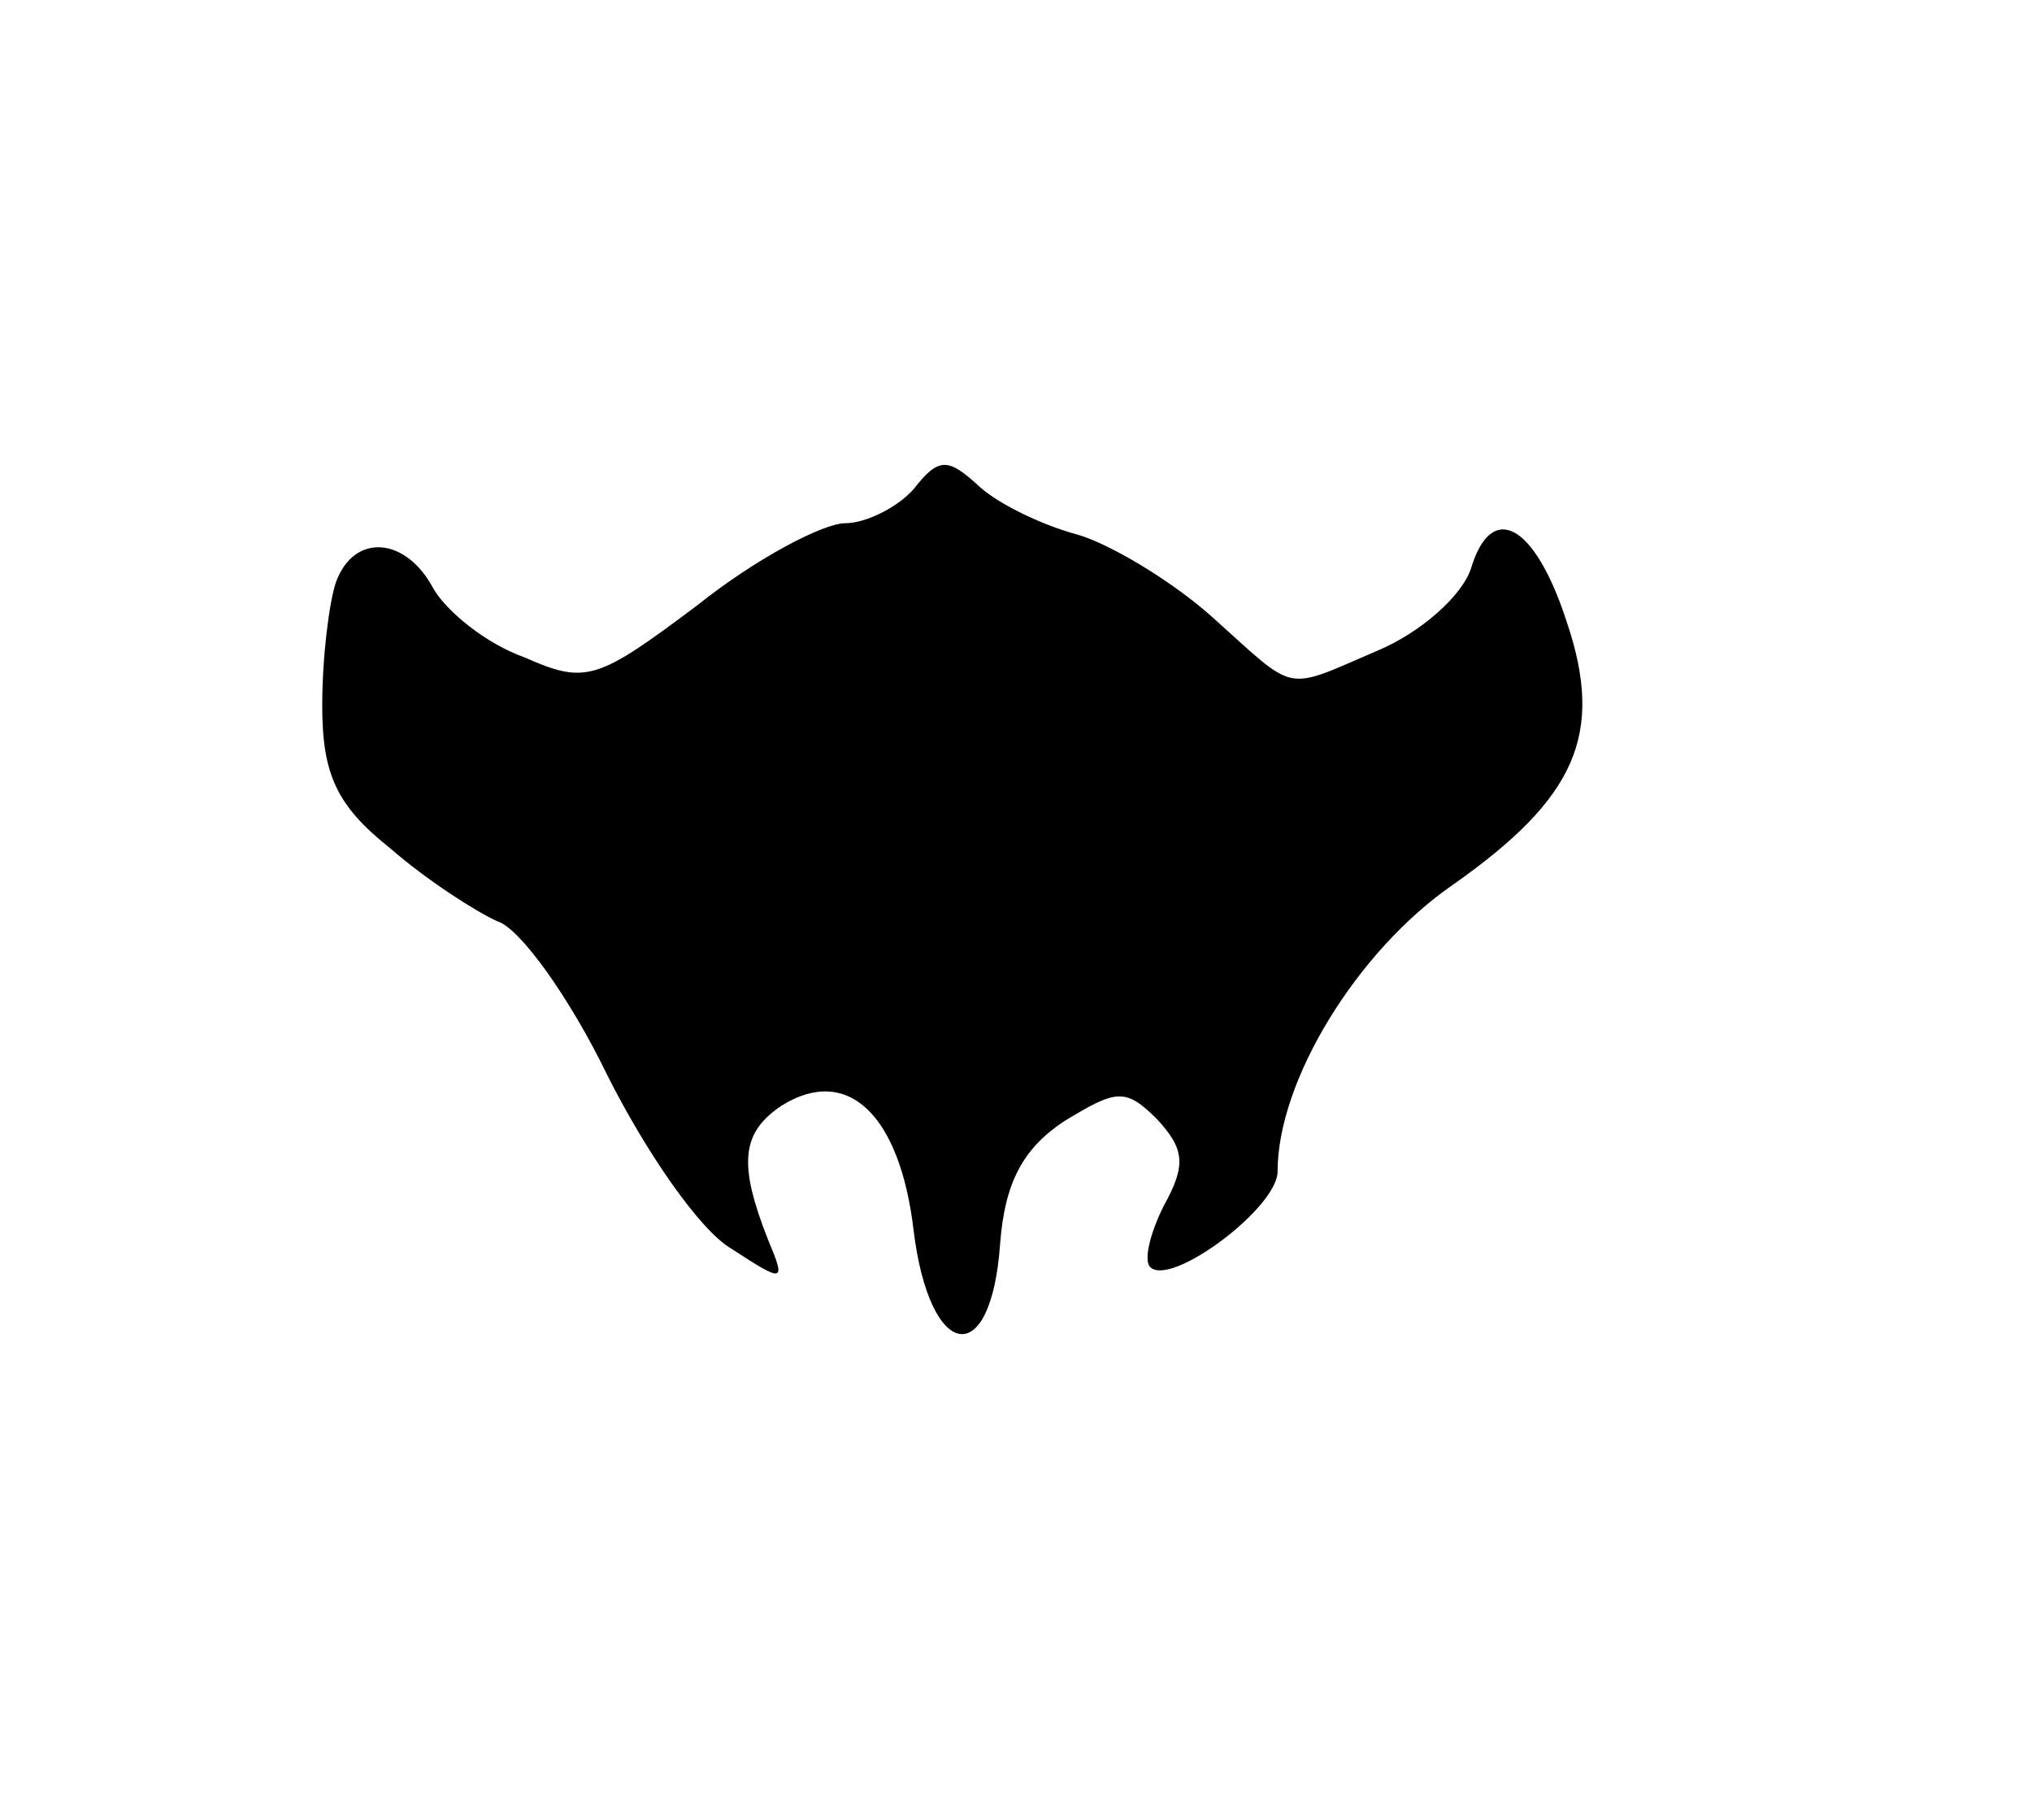 <svg version="1.0" xmlns="http://www.w3.org/2000/svg"
 width="67pt" height="60pt" viewBox="0 0 67 80"
 preserveAspectRatio="xMidYMid meet" fill="currentColor">
<g transform="translate(0,80) scale(0.1,-0.1)" stroke="none">
<path d="M290 585 c-7 -8 -21 -15 -30 -15 -10 0 -40 -16 -65 -36 -44 -33 -49
-35 -76 -23 -17 6 -34 20 -40 30 -12 23 -35 25 -43 3 -3 -9 -6 -33 -6 -54 0
-30 6 -44 30 -63 16 -14 38 -28 47 -32 10 -3 32 -34 48 -67 17 -34 41 -69 55
-77 23 -15 24 -15 16 4 -13 33 -12 47 6 59 29 18 52 -4 58 -55 7 -57 34 -62
38 -6 2 27 10 42 28 54 23 14 27 15 41 1 12 -13 13 -20 3 -38 -6 -12 -9 -24
-6 -27 9 -9 56 26 56 42 0 40 35 97 77 126 54 38 67 66 50 116 -14 43 -33 53
-42 23 -4 -12 -22 -28 -41 -36 -42 -18 -35 -19 -73 15 -18 16 -45 32 -59 36
-15 4 -34 13 -43 21 -14 13 -18 13 -29 -1z"/>
</g>
</svg>
